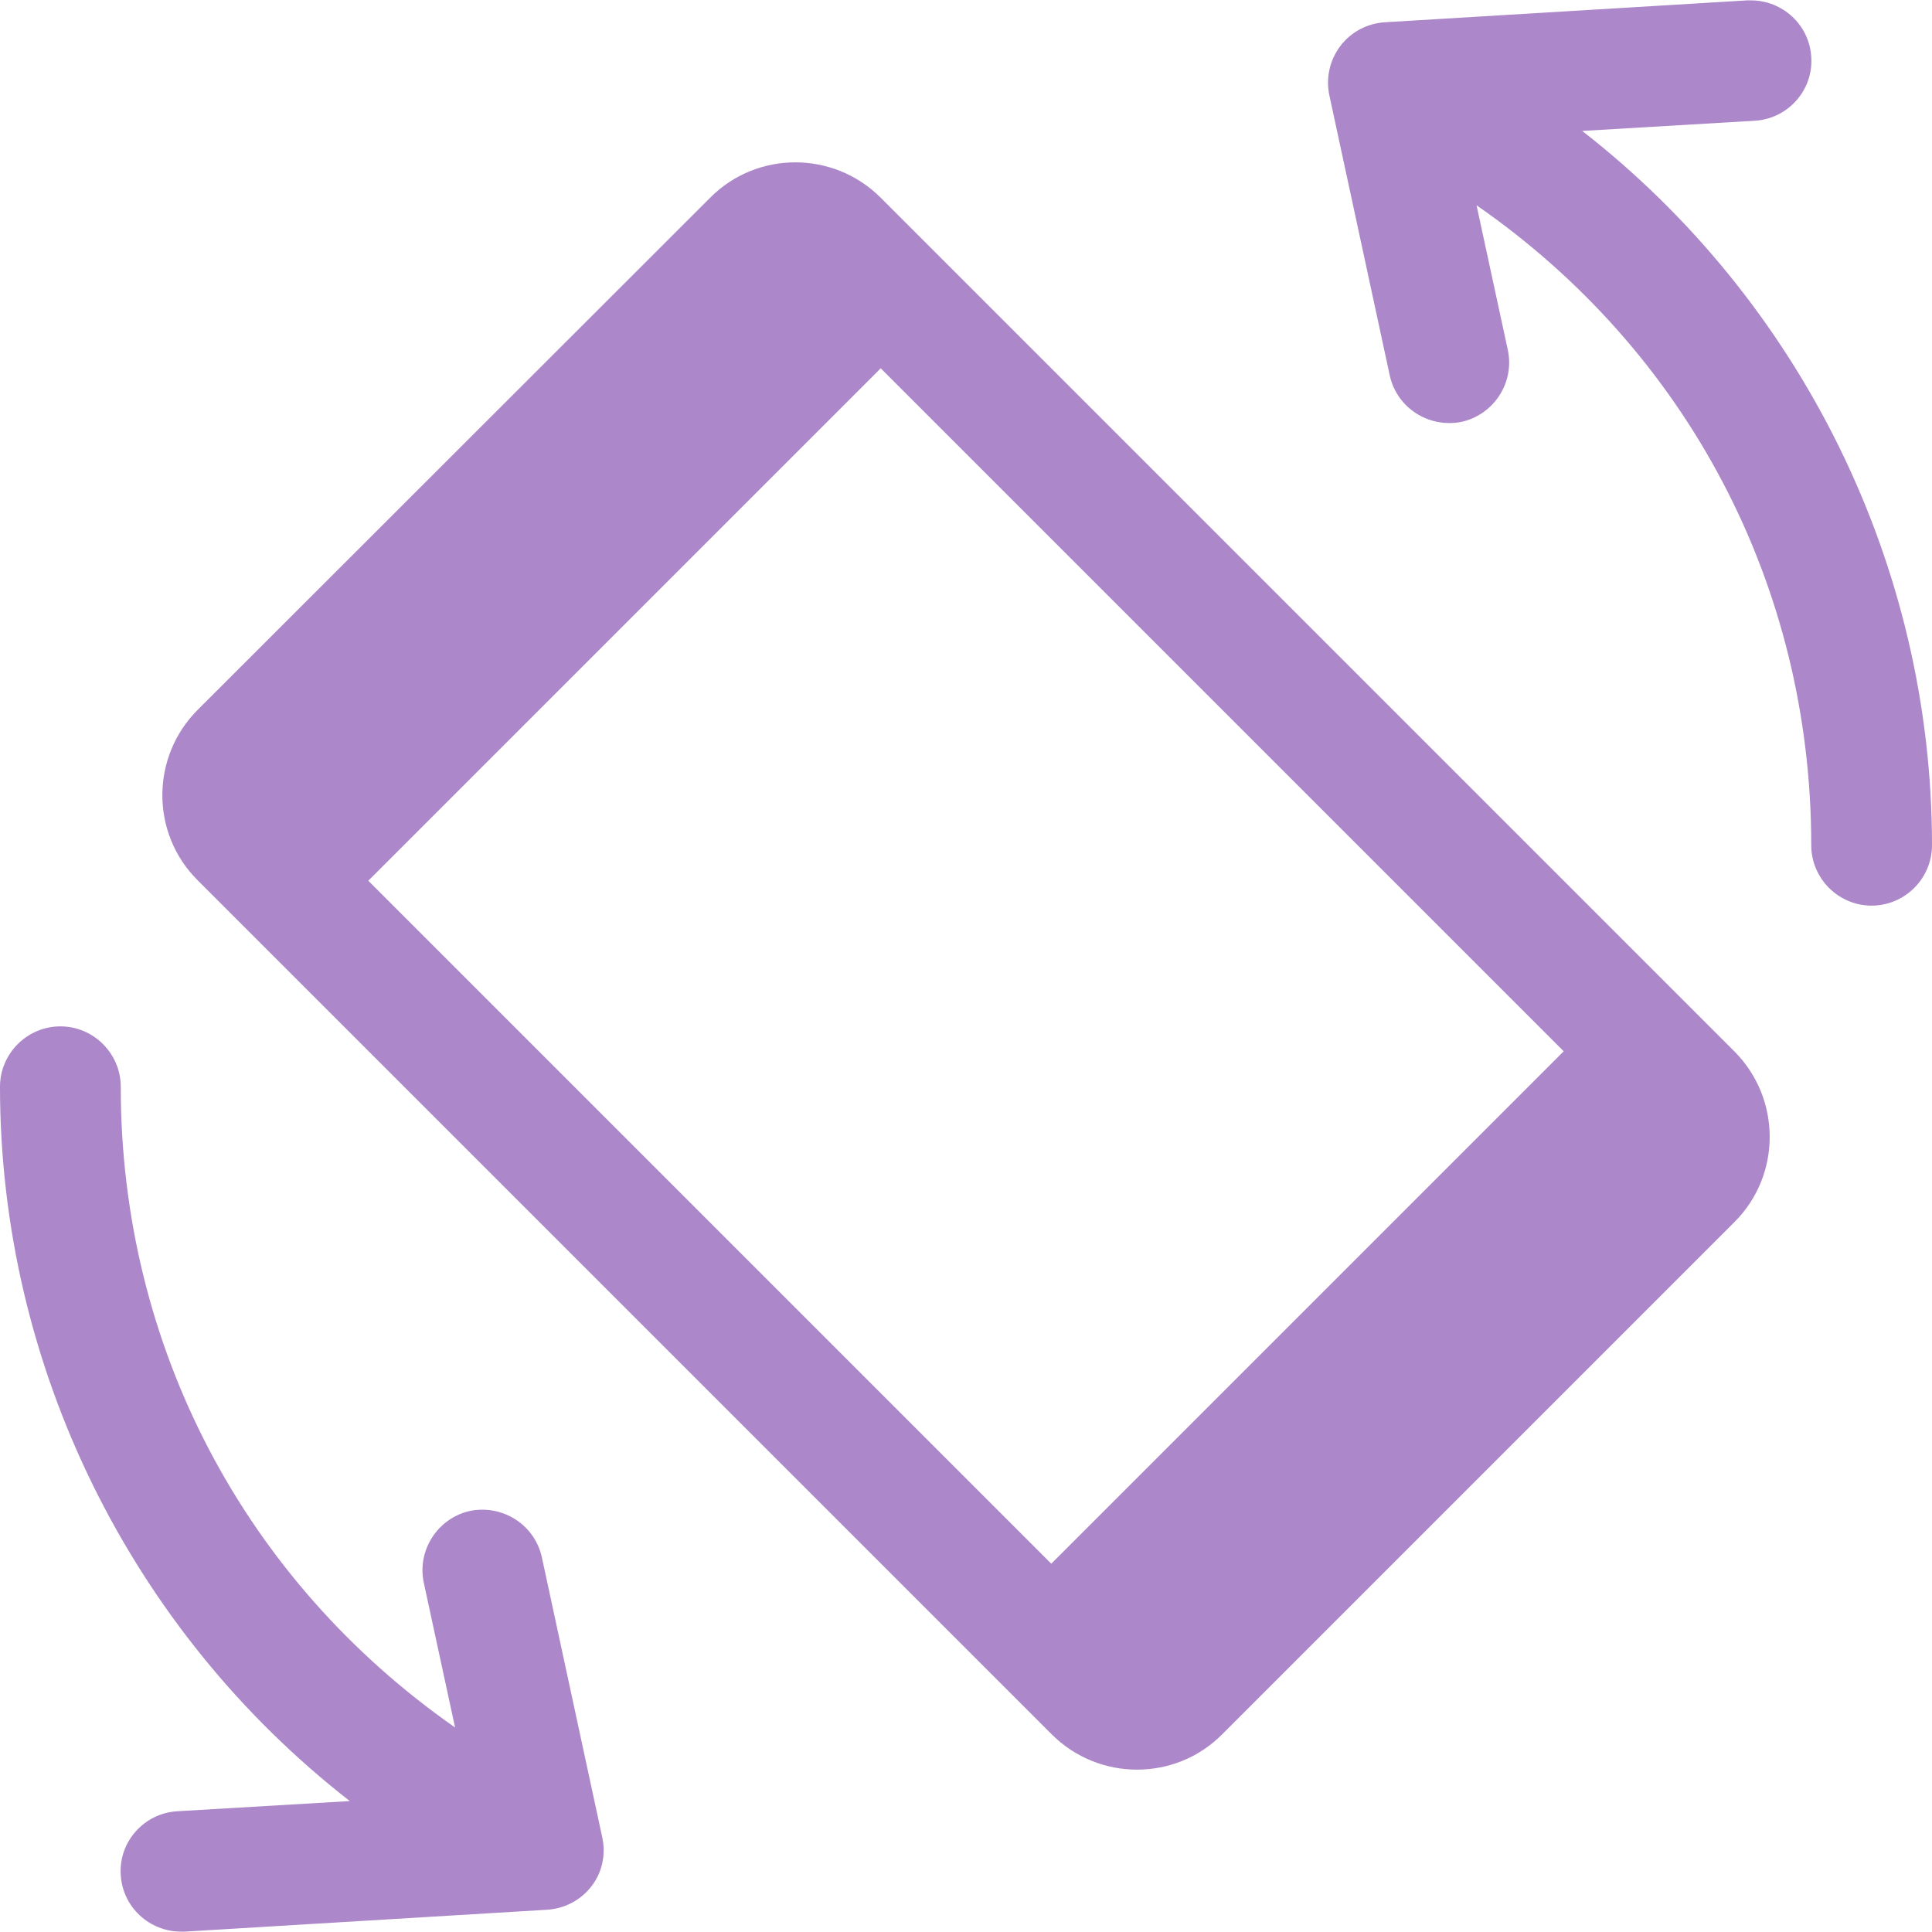 <?xml version="1.0" encoding="utf-8"?>
<!-- Generator: Adobe Illustrator 23.0.3, SVG Export Plug-In . SVG Version: 6.00 Build 0)  -->
<svg version="1.1" id="Capa_1" xmlns="http://www.w3.org/2000/svg" xmlns:xlink="http://www.w3.org/1999/xlink" x="0px" y="0px"
	 viewBox="0 0 512 512" style="enable-background:new 0 0 512 512;" xml:space="preserve">
<style type="text/css">
	.st0{fill:#AC87C9;}
</style>
<g>
	<g>
		<path class="st0" d="M159.6,486.9l-16-74.2c-1.9-8.6-10.3-14-19-12.3c-8.6,1.9-14.1,10.4-12.3,19l8.3,38.4C65,419,32,357,32,288
			c0-8.8-7.2-16-16-16s-16,7.2-16,16c0,74.4,34.9,144.3,92.7,189.3L47,480c-8.8,0.5-15.6,8.1-15,16.9c0.5,8.5,7.6,15,16,15
			c0.3,0,0.6,0,1,0l96-5.8c4.7-0.3,9-2.6,11.8-6.3C159.6,496.2,160.6,491.4,159.6,486.9z"/>
	</g>
</g>
<g>
	<g>
		<path class="st0" d="M419.3,34.7L465,32c8.8-0.5,15.6-8.1,15-16.9c-0.5-8.5-7.6-15-16-15c-0.3,0-0.6,0-1,0l-96,5.8
			c-4.7,0.3-9,2.6-11.8,6.3s-3.9,8.5-2.9,13.1l16,74.2c1.9,8.6,10.3,14,19,12.3c8.6-1.9,14.1-10.4,12.3-19l-8.3-38.4
			C447,93,480,155,480,224c0,8.8,7.2,16,16,16s16-7.2,16-16C512,149.6,477.1,79.7,419.3,34.7z"/>
	</g>
</g>
<g>
	<g>
		<path class="st0" d="M459.6,278.6L233.4,52.4c-12.5-12.5-32.8-12.5-45.2,0L52.4,188.1c-12.5,12.5-12.5,32.8,0,45.2l226.3,226.3
			c12.5,12.5,32.8,12.5,45.2,0l135.8-135.8C472.1,311.4,472.1,291.1,459.6,278.6z M278.6,414.4l-181-181L233.4,97.6l181,181
			L278.6,414.4z"/>
	</g>
</g>
</svg>
